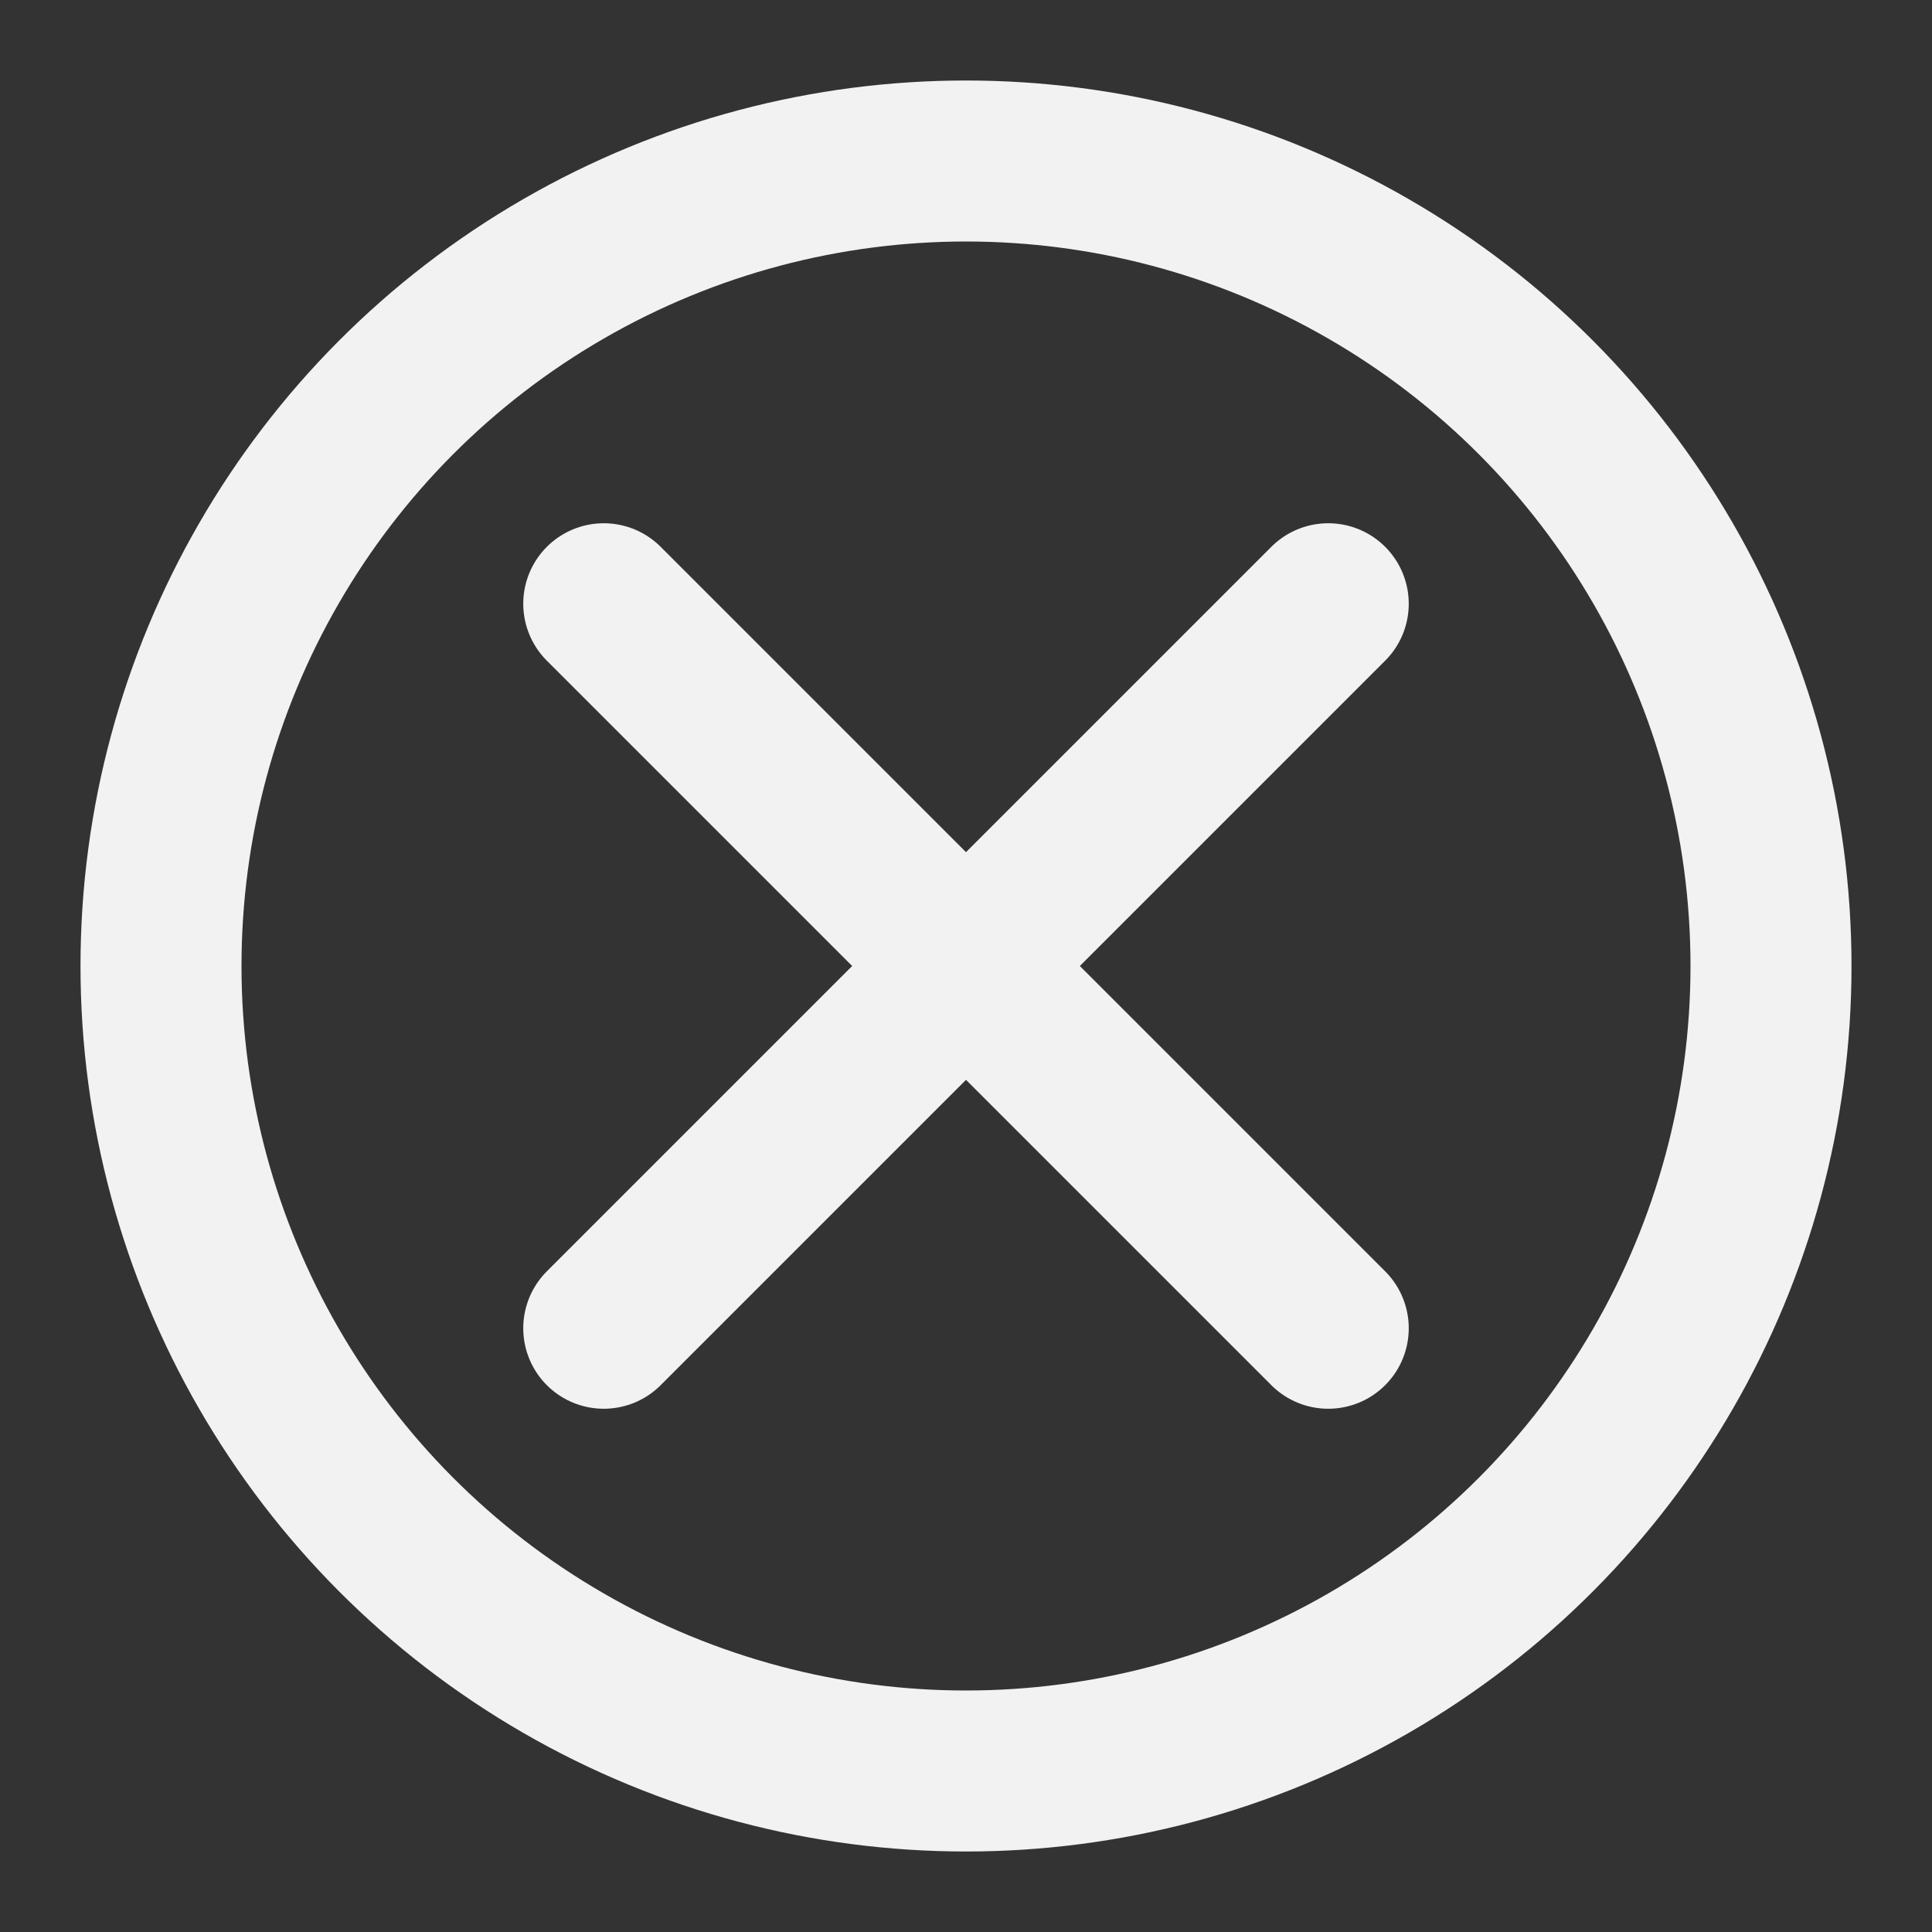 <?xml version="1.0" encoding="UTF-8"?><svg width="24" height="24" viewBox="0 0 48 48" fill="none" xmlns="http://www.w3.org/2000/svg"><rect x="0" y="0" width="48" height="48" fill="#333333" stroke="none"/><circle cx="24" cy="24" r="20" fill="none" stroke="#F2F2F2" stroke-width="4" stroke-linecap="round" stroke-linejoin="round"/><path d="M33 15L15 33" stroke="#F2F2F2" stroke-width="4" stroke-linecap="round" stroke-linejoin="round"/><path d="M15 15L33 33" stroke="#F2F2F2" stroke-width="4" stroke-linecap="round" stroke-linejoin="round"/></svg>